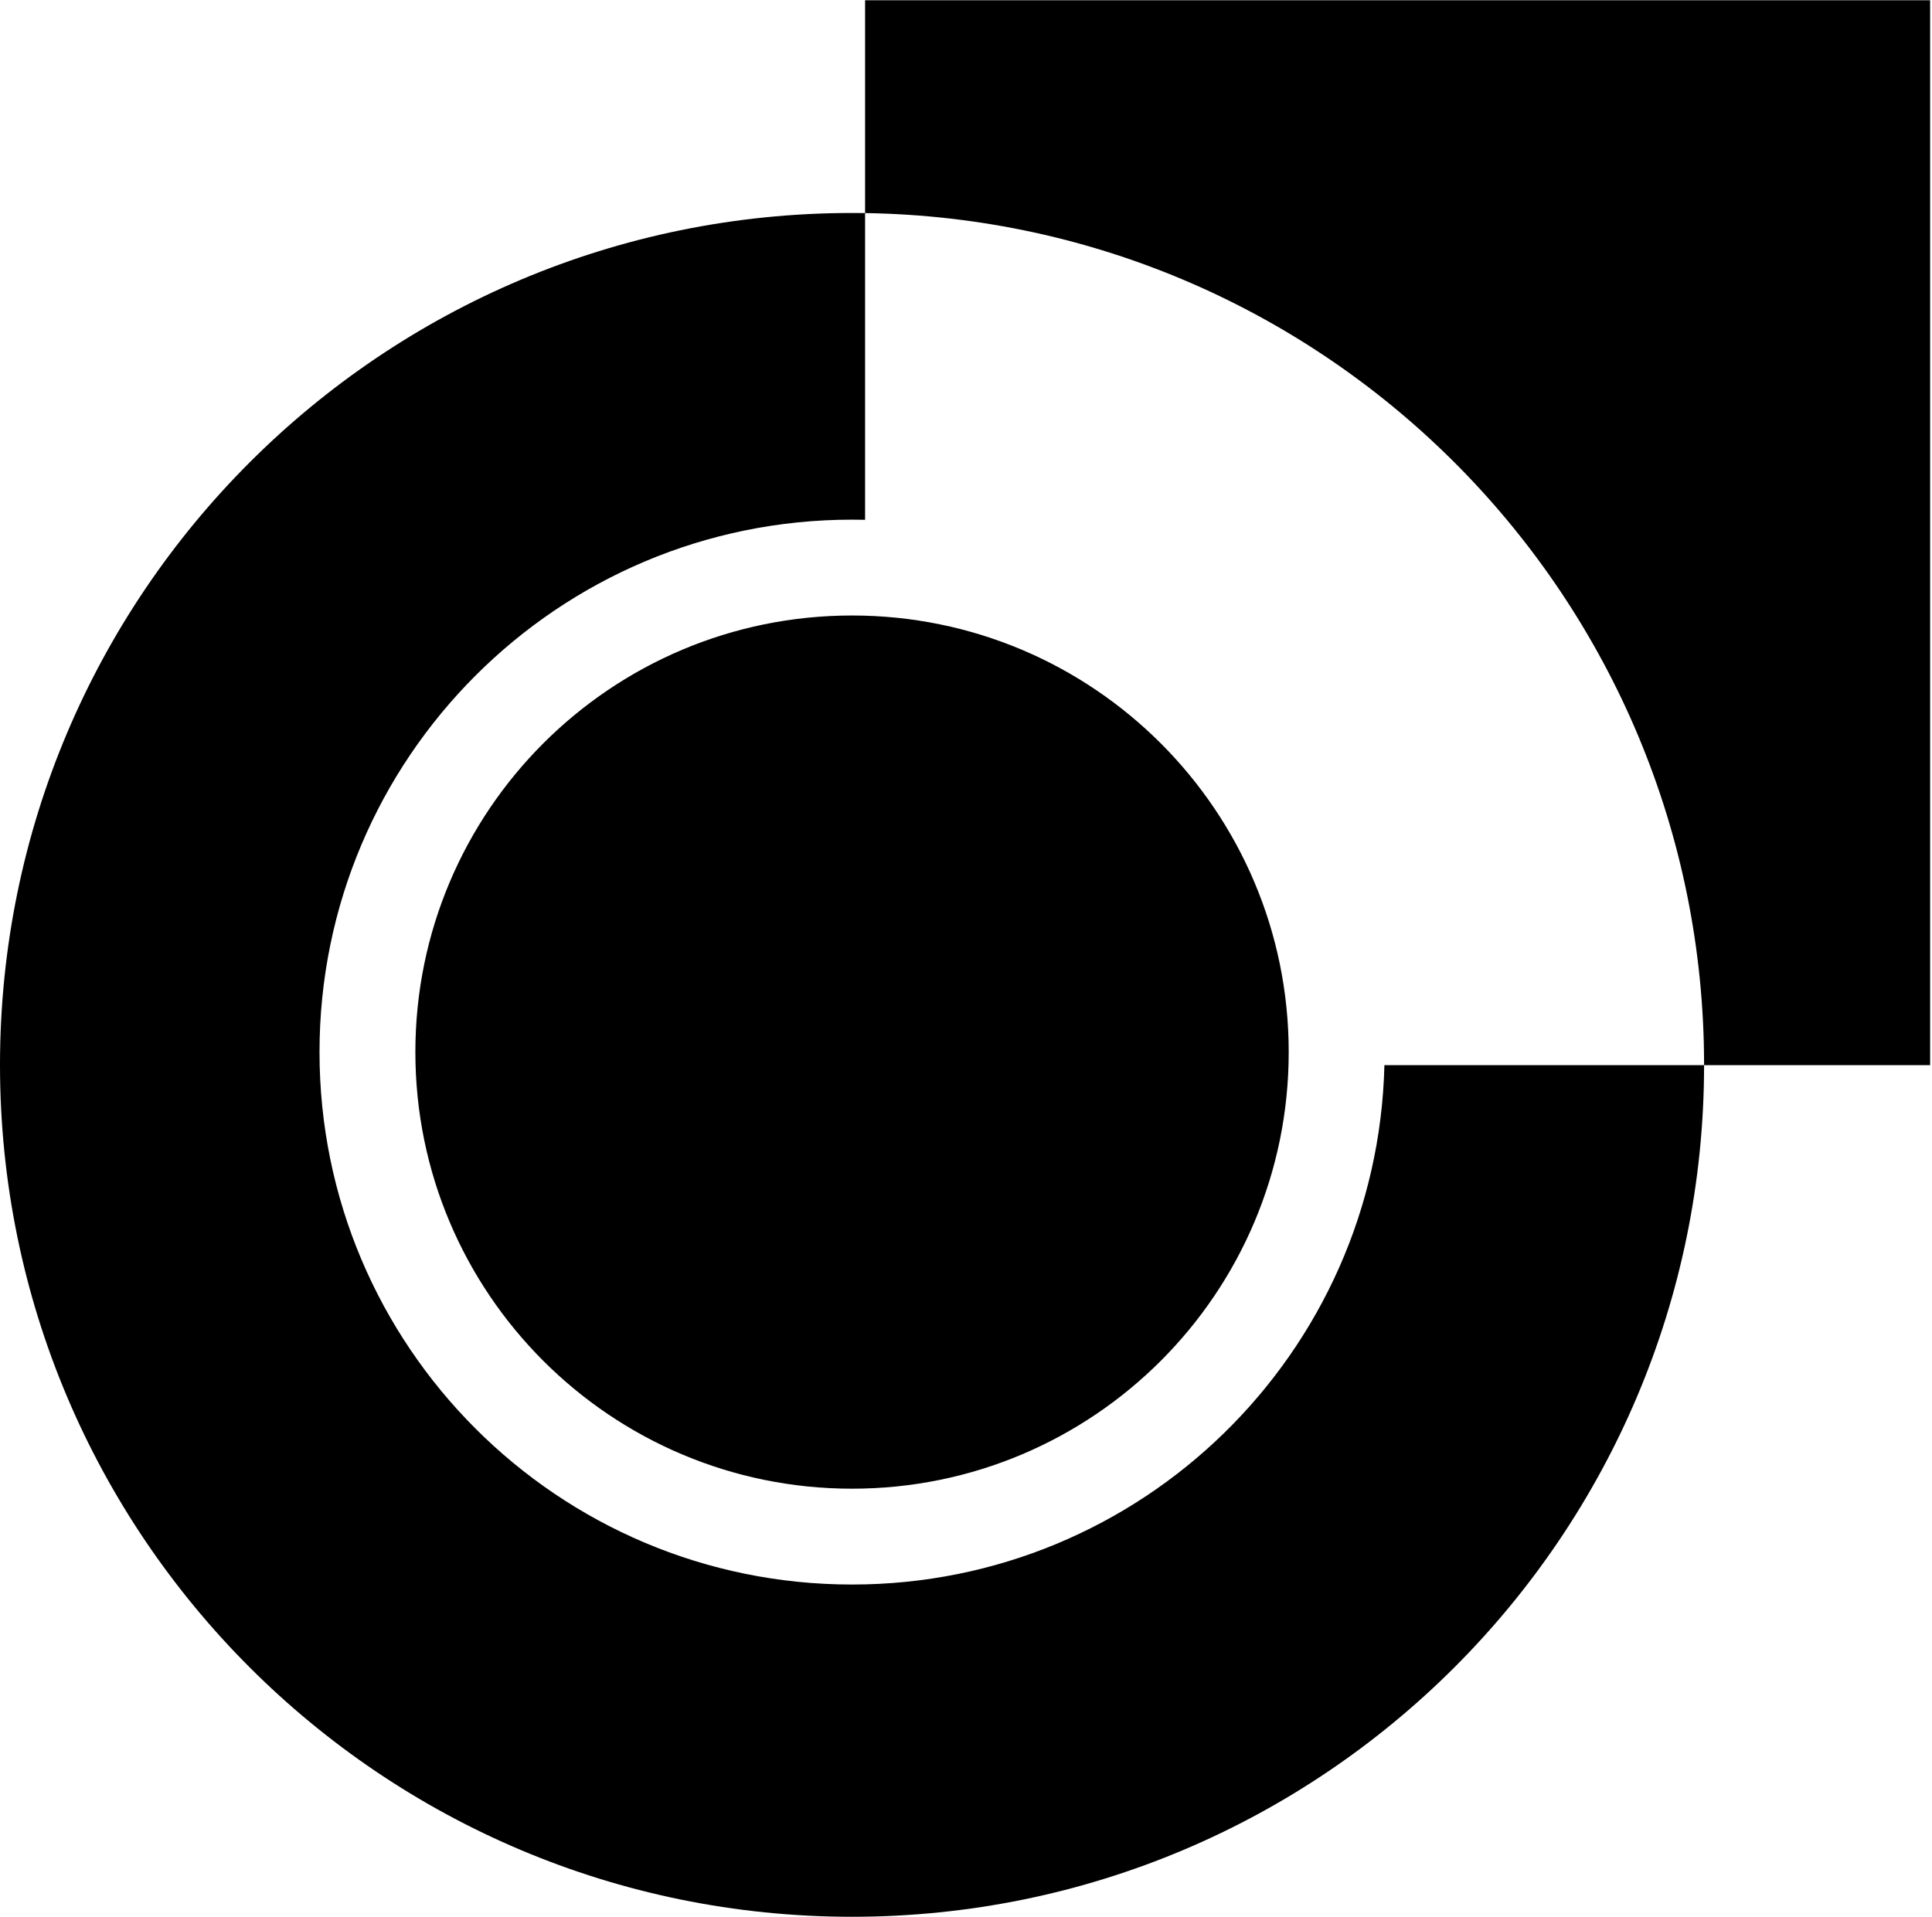 <svg width="907" height="900" viewBox="0 0 907 900" fill="none" xmlns="http://www.w3.org/2000/svg">
<path fill-rule="evenodd" clip-rule="evenodd" d="M649.926 500.125C646.675 635.366 536.024 744 400 744C261.929 744 150 632.071 150 494C150 355.929 261.929 244 400 244C402.047 244 404.088 244.025 406.123 244.074V100.046C624.214 103.319 800 281.131 800 500V500.125H649.926ZM800 500.125H906.123V0.125H406.123V100.046C404.086 100.015 402.045 100 400 100C179.086 100 0 279.086 0 500C0 720.914 179.086 900 400 900C620.872 900 799.933 720.981 800 500.125ZM400 699C513.218 699 605 607.218 605 494C605 380.782 513.218 289 400 289C286.782 289 195 380.782 195 494C195 607.218 286.782 699 400 699Z" fill="black"/>
</svg>
